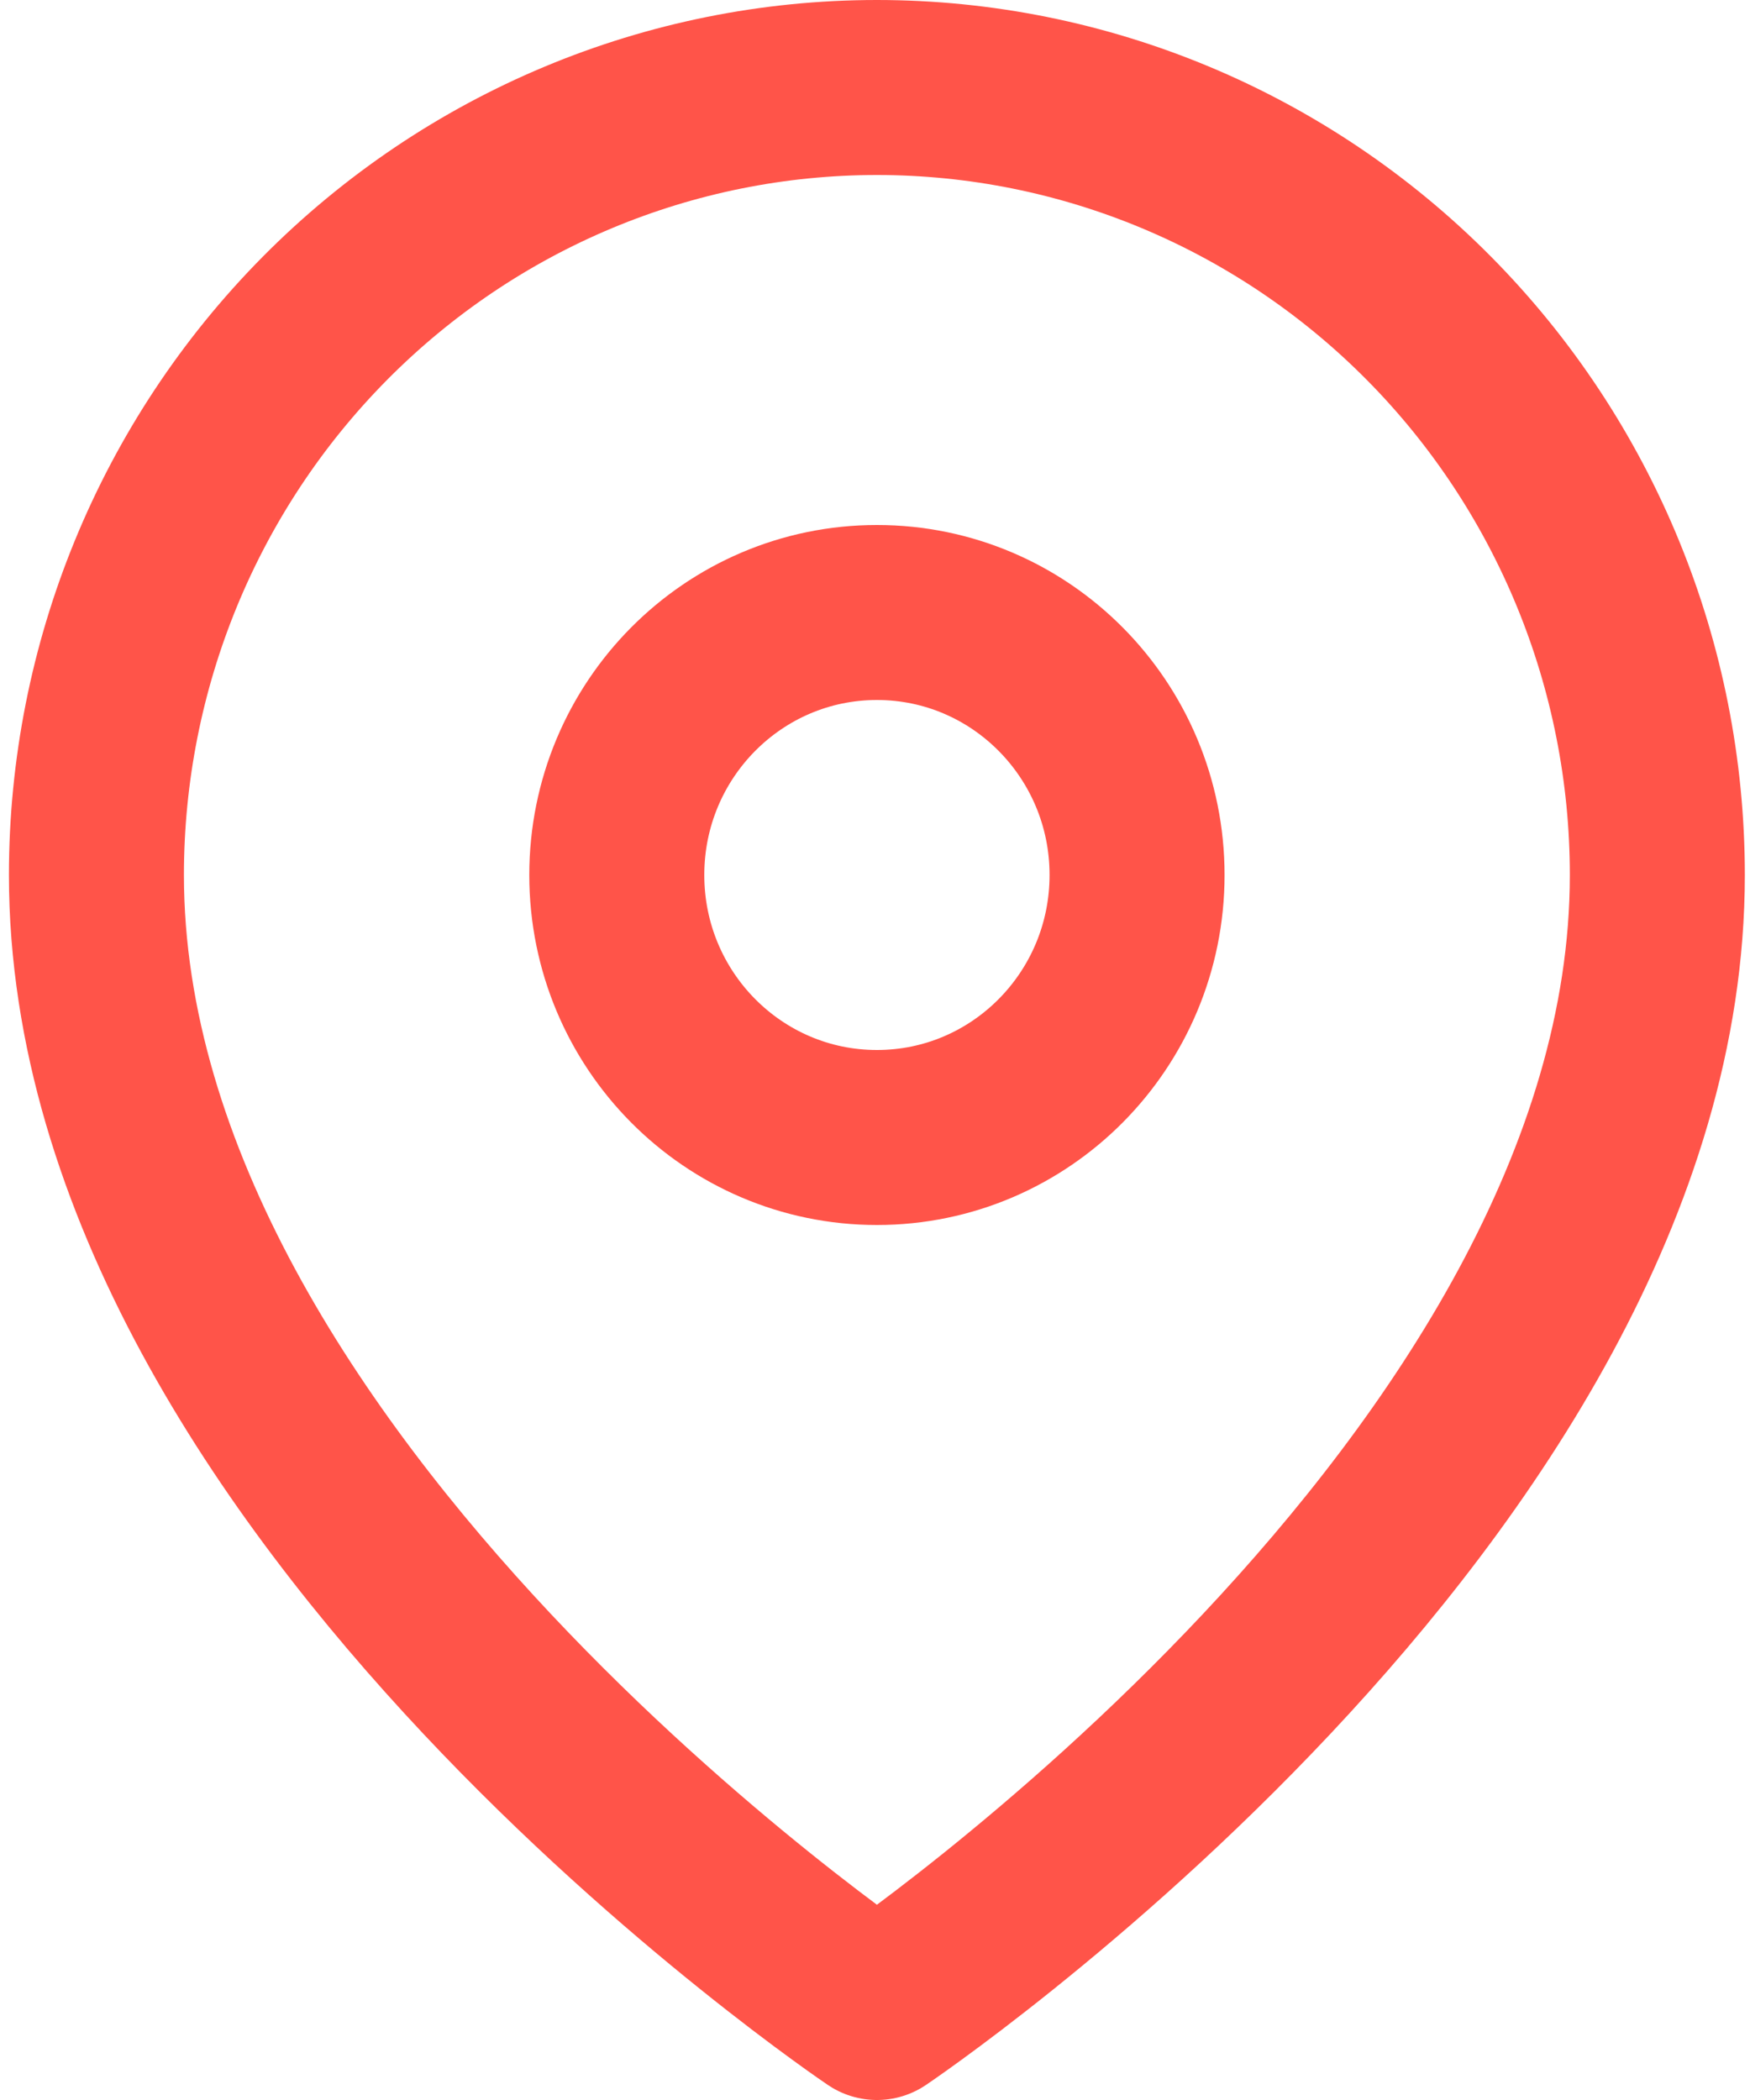 <svg width="20" height="24" viewBox="0 0 20 24" fill="none" xmlns="http://www.w3.org/2000/svg">
<path d="M18.941 10C18.941 17 10.022 23 10.022 23C10.022 23 1.102 17 1.102 10C1.102 7.613 2.042 5.324 3.715 3.636C5.388 1.948 7.656 1 10.022 1C12.387 1 14.656 1.948 16.329 3.636C18.002 5.324 18.941 7.613 18.941 10Z" stroke="#FF5449" stroke-width="2" stroke-linecap="round" stroke-linejoin="round"/>
<path d="M10.022 13C11.664 13 12.995 11.657 12.995 10C12.995 8.343 11.664 7 10.022 7C8.38 7 7.049 8.343 7.049 10C7.049 11.657 8.38 13 10.022 13Z" stroke="#FF5449" stroke-width="2" stroke-linecap="round" stroke-linejoin="round"/>
</svg>
